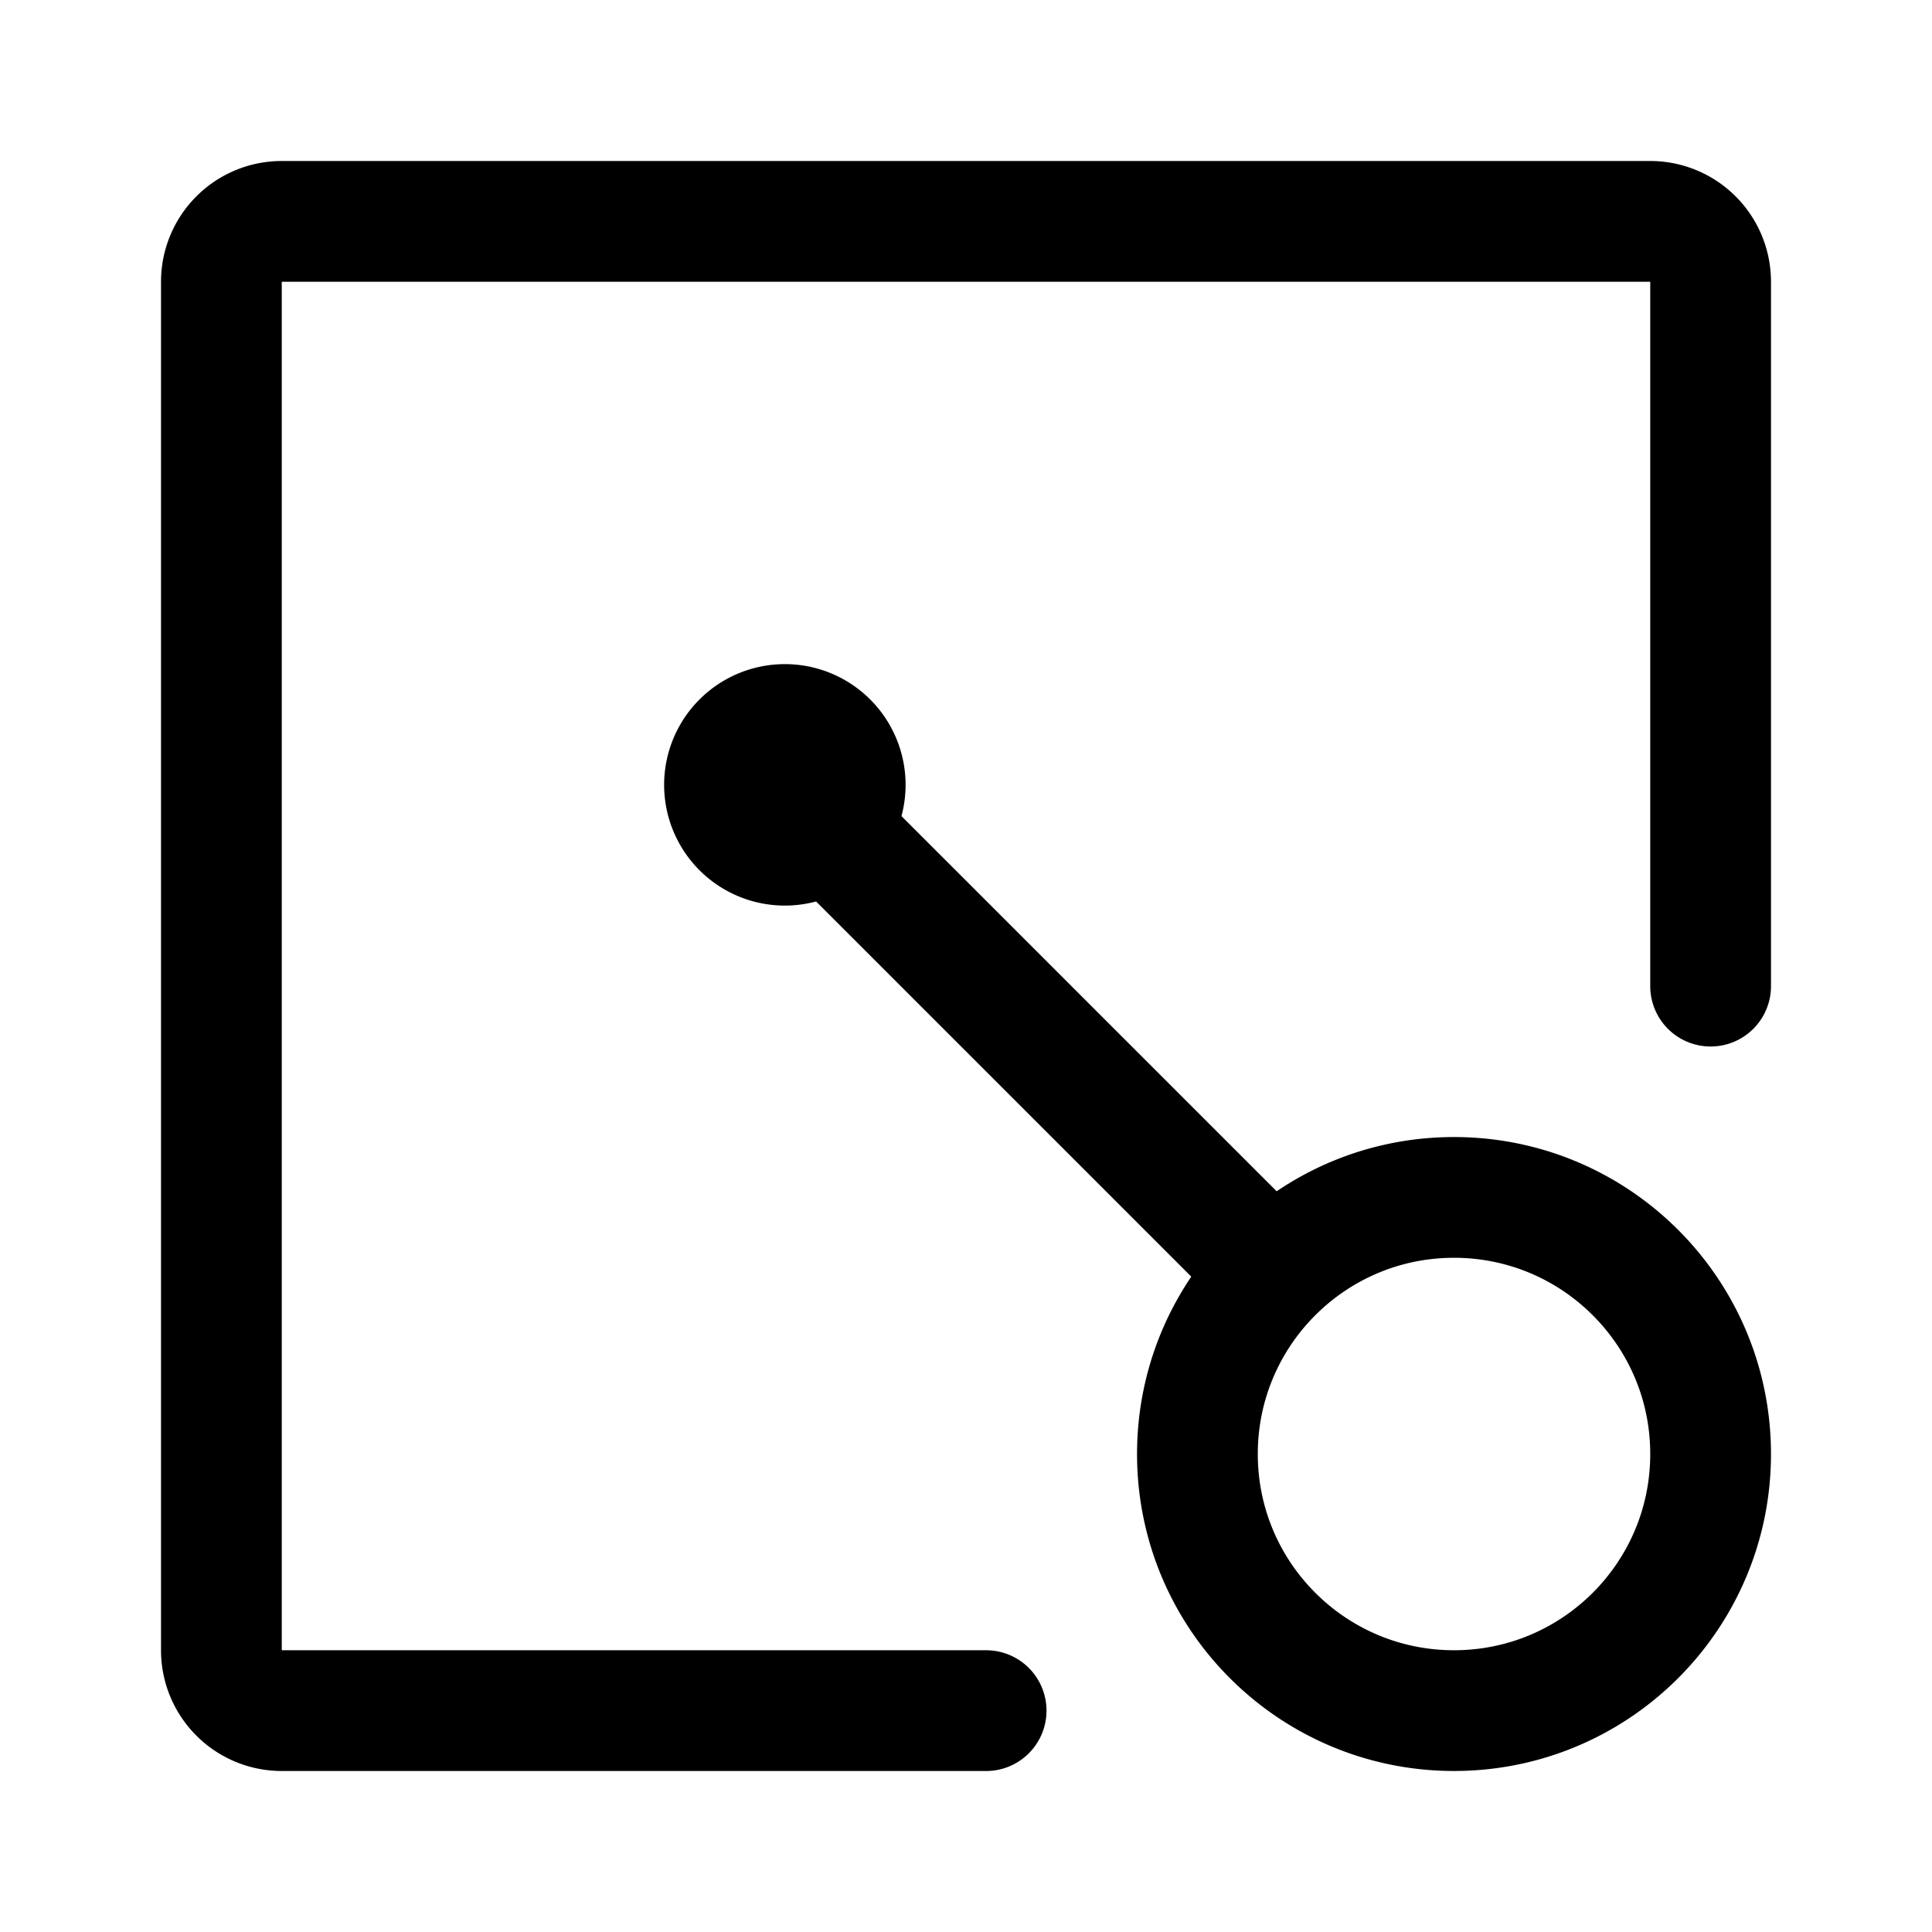 <svg xmlns="http://www.w3.org/2000/svg" width="192" height="192" fill="none" viewBox="0 0 192 192"><path stroke="#000" stroke-linecap="round" stroke-width="12" d="M169.999 98V28a6 6 0 0 0-6-6H28.001a6 6 0 0 0-6 6v136a6 6 0 0 0 6 6h69.998M125 125 80.999 81"/><path stroke="#000" stroke-width="12" d="M144.499 169.999c14.083 0 25.5-11.417 25.5-25.5 0-14.084-11.417-25.501-25.5-25.501-14.084 0-25.501 11.417-25.501 25.501 0 14.083 11.417 25.5 25.501 25.5ZM77.998 83.996a5.998 5.998 0 1 0 0-11.996 5.998 5.998 0 0 0 0 11.996Z"/></svg>